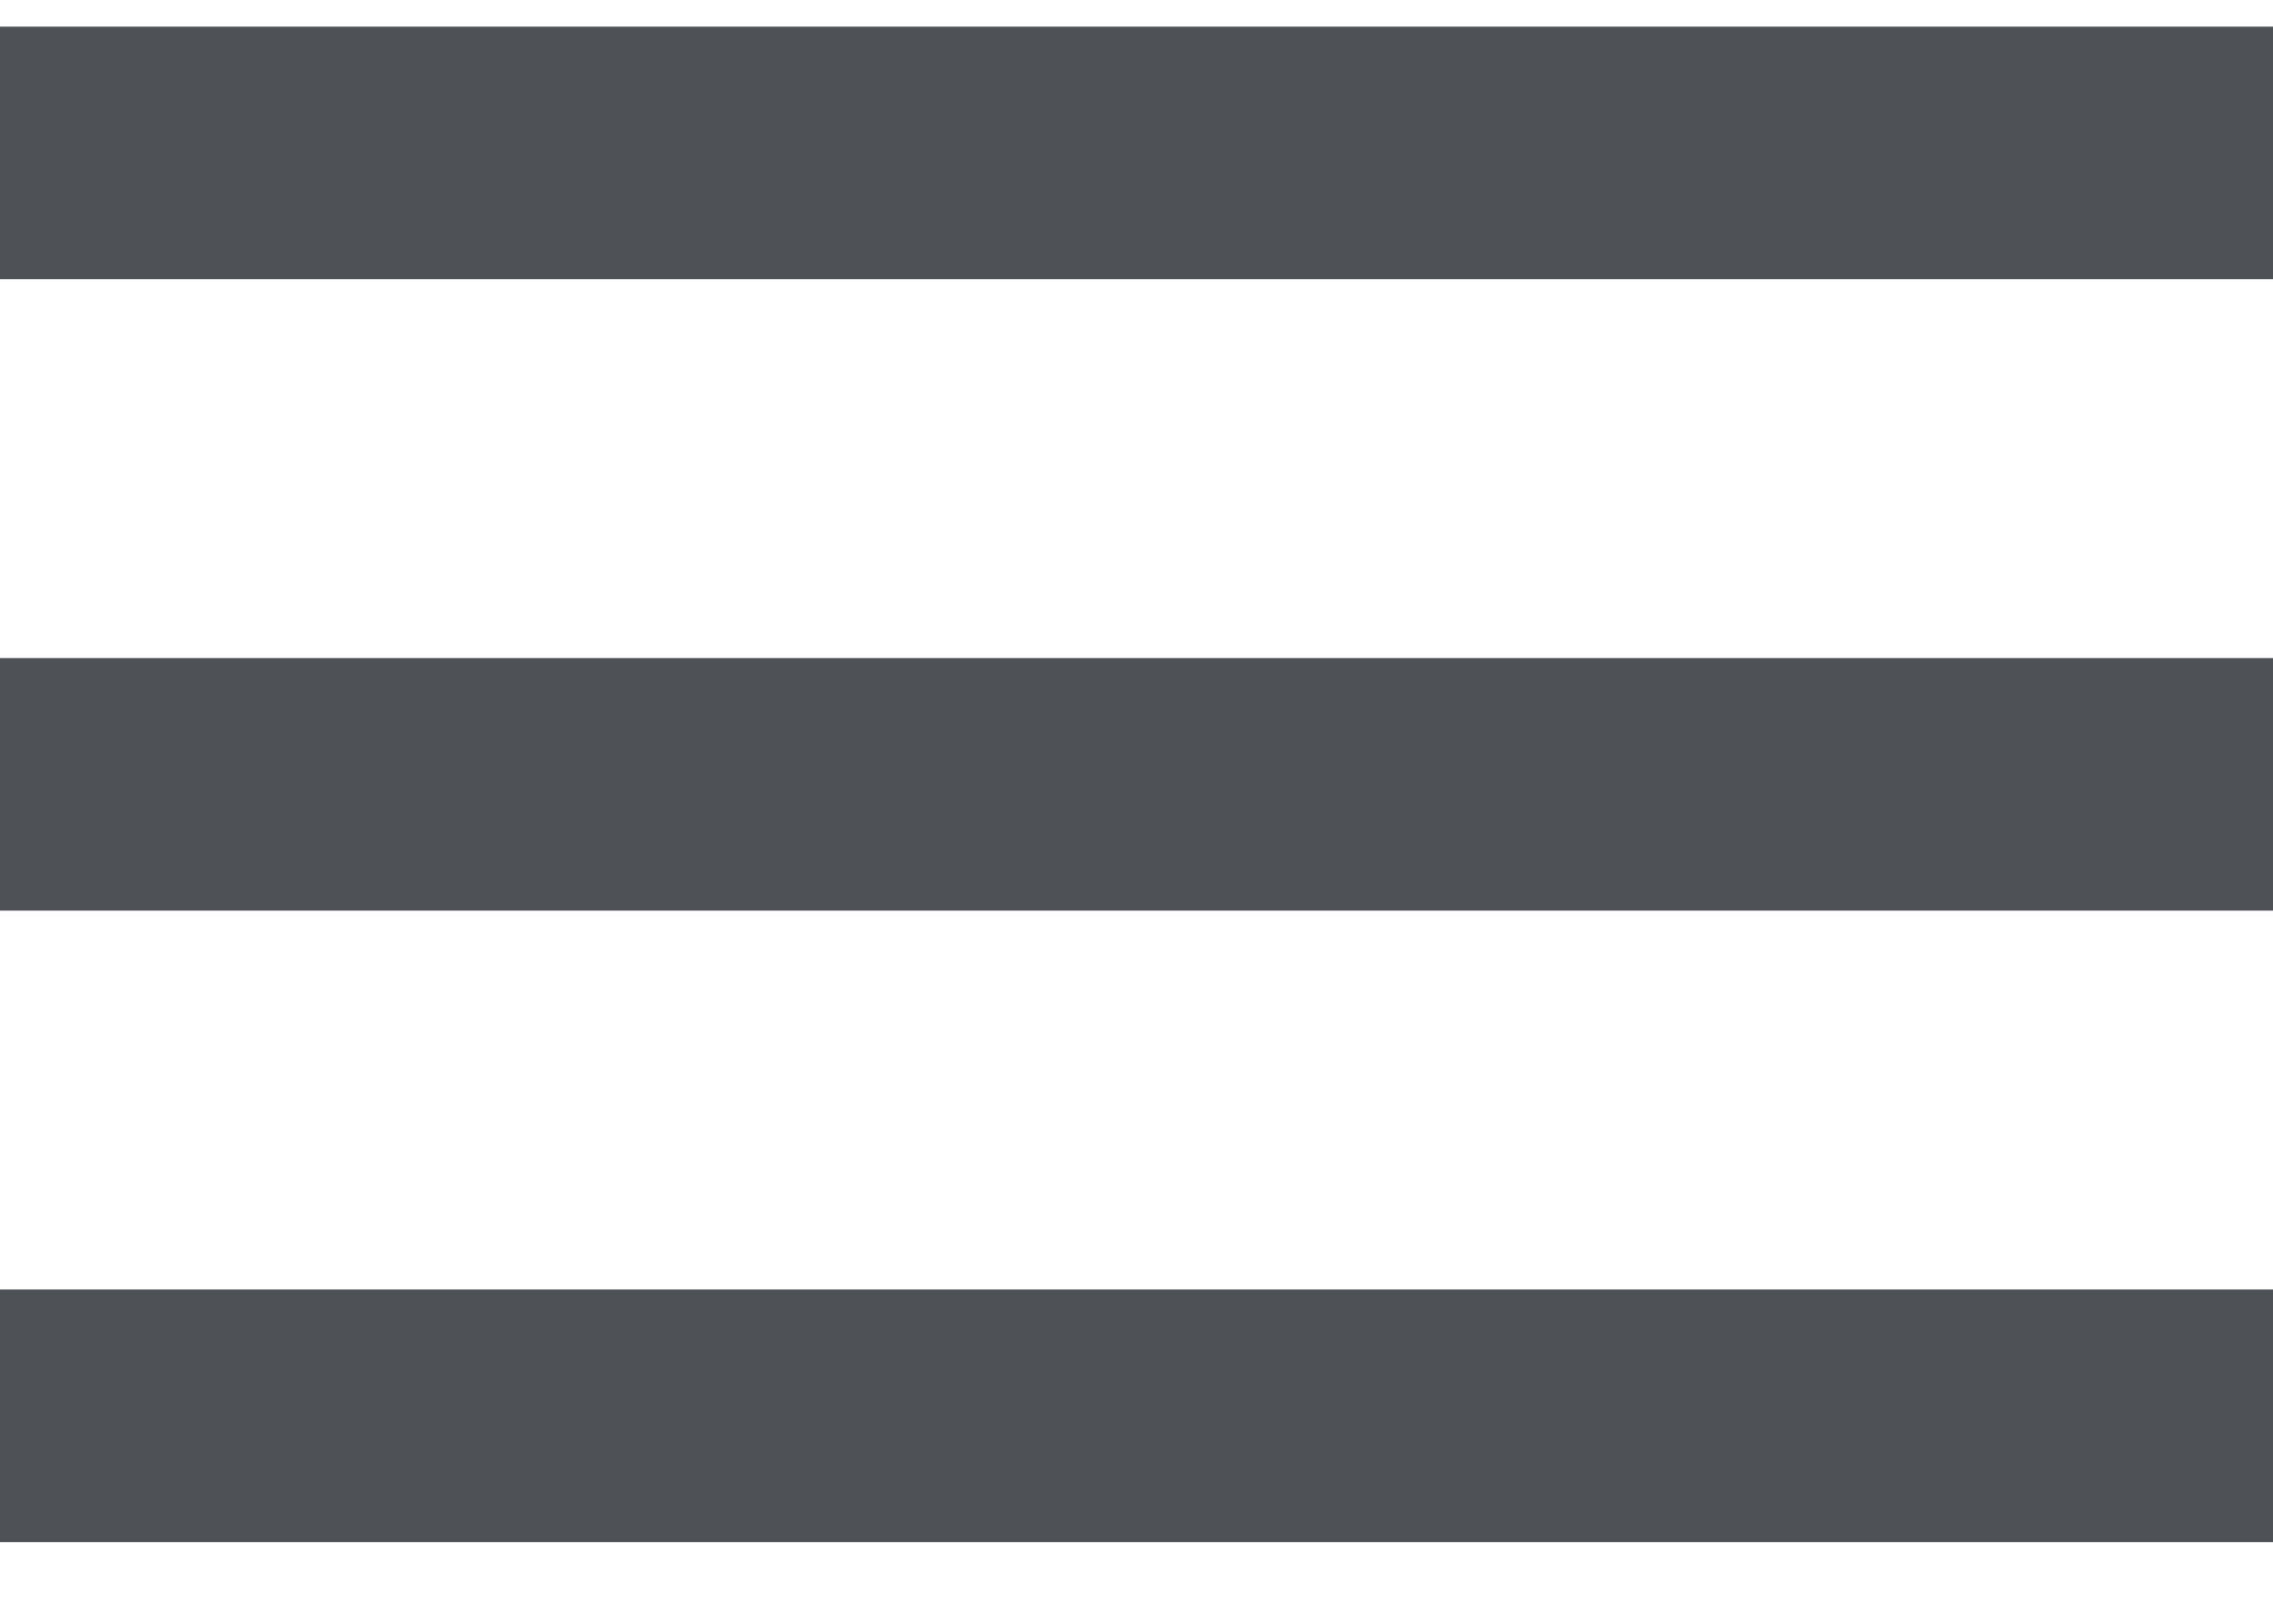 <svg width="21" height="15" viewBox="0 0 21 15" fill="none" xmlns="http://www.w3.org/2000/svg">
<path d="M0 14.246H21V11.912H0V14.246ZM0 8.412H21V6.079H0V8.412ZM0 0.246V2.579H21V0.246H0Z" fill="#4E5256"/>
</svg>
